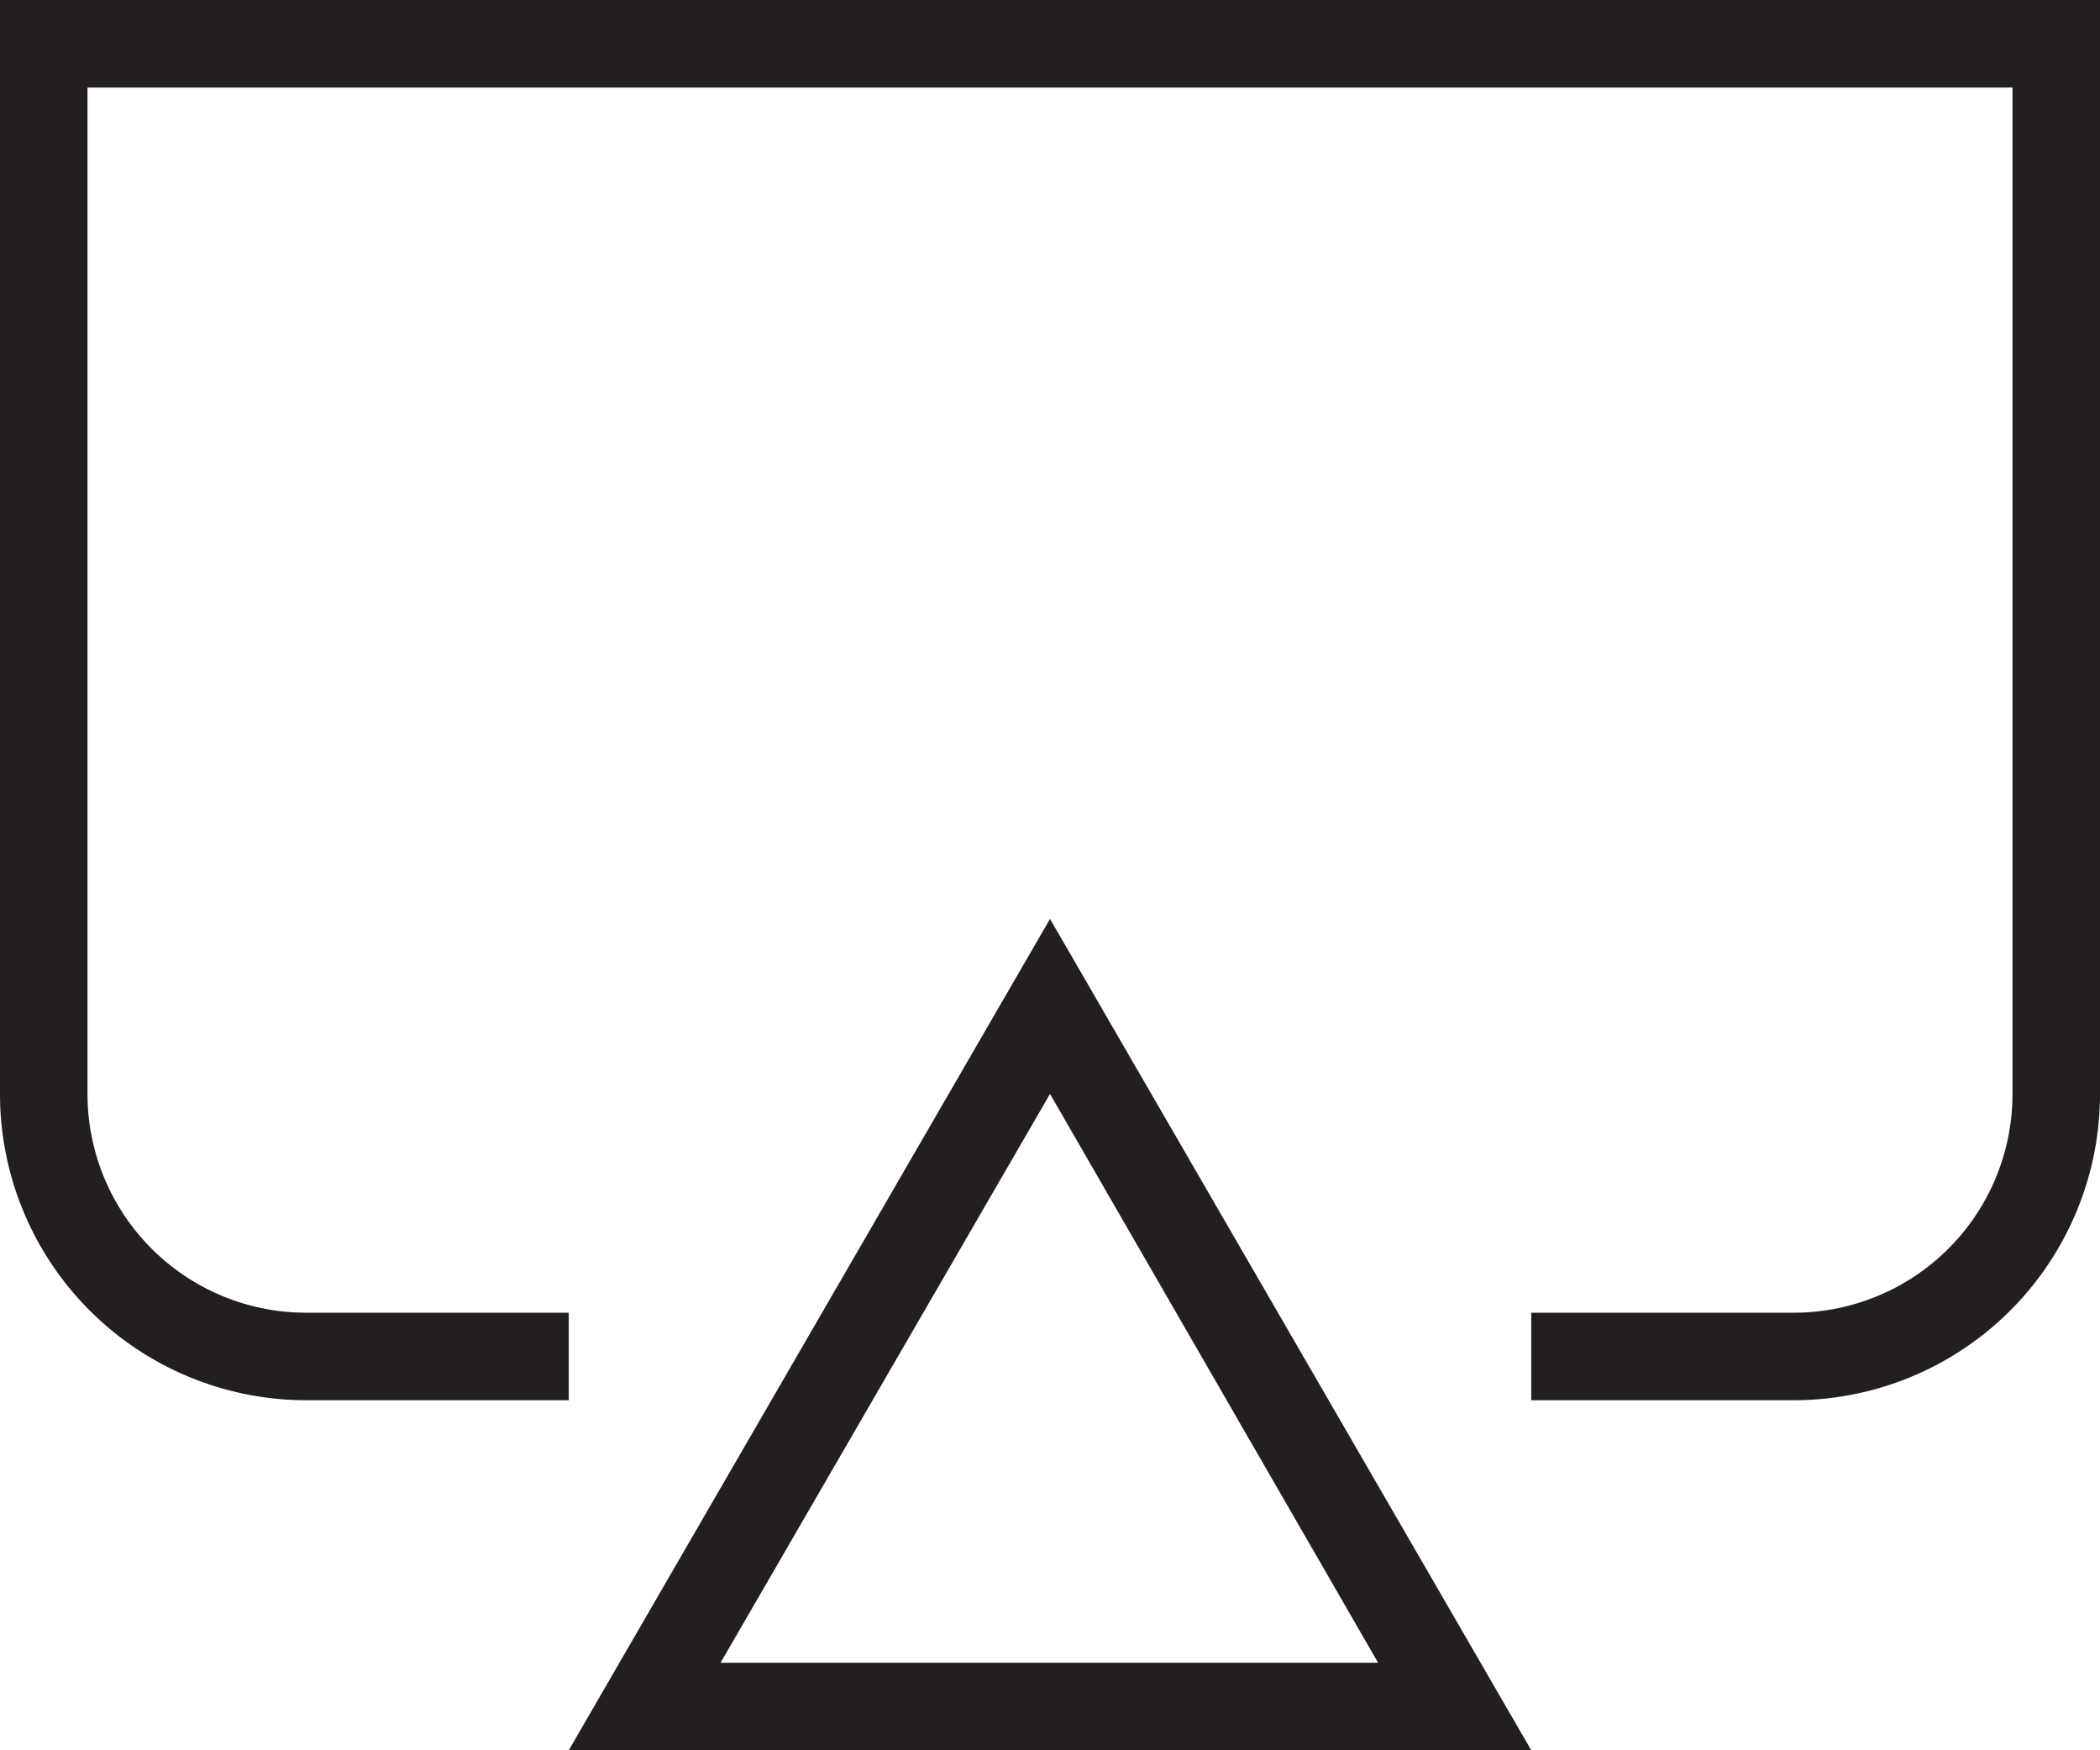 <svg xmlns="http://www.w3.org/2000/svg" viewBox="0 0 48 40"><defs><style>.cls-1{fill:#231f20;}</style></defs><title>Airplay</title><g id="Layer_2" data-name="Layer 2"><g id="Icons"><g id="Photo_Audio_Video" data-name="Photo / Audio / Video"><g id="Airplay"><path class="cls-1" d="M0,0V25a7,7,0,0,0,7,7h6V30H7a5,5,0,0,1-5-5V2H46V25a5,5,0,0,1-5,5H35v2h6a7,7,0,0,0,7-7V0Z"/><path class="cls-1" d="M13,40H35L24,21Zm3.47-2L24,25l7.5,13Z"/></g></g></g></g></svg>